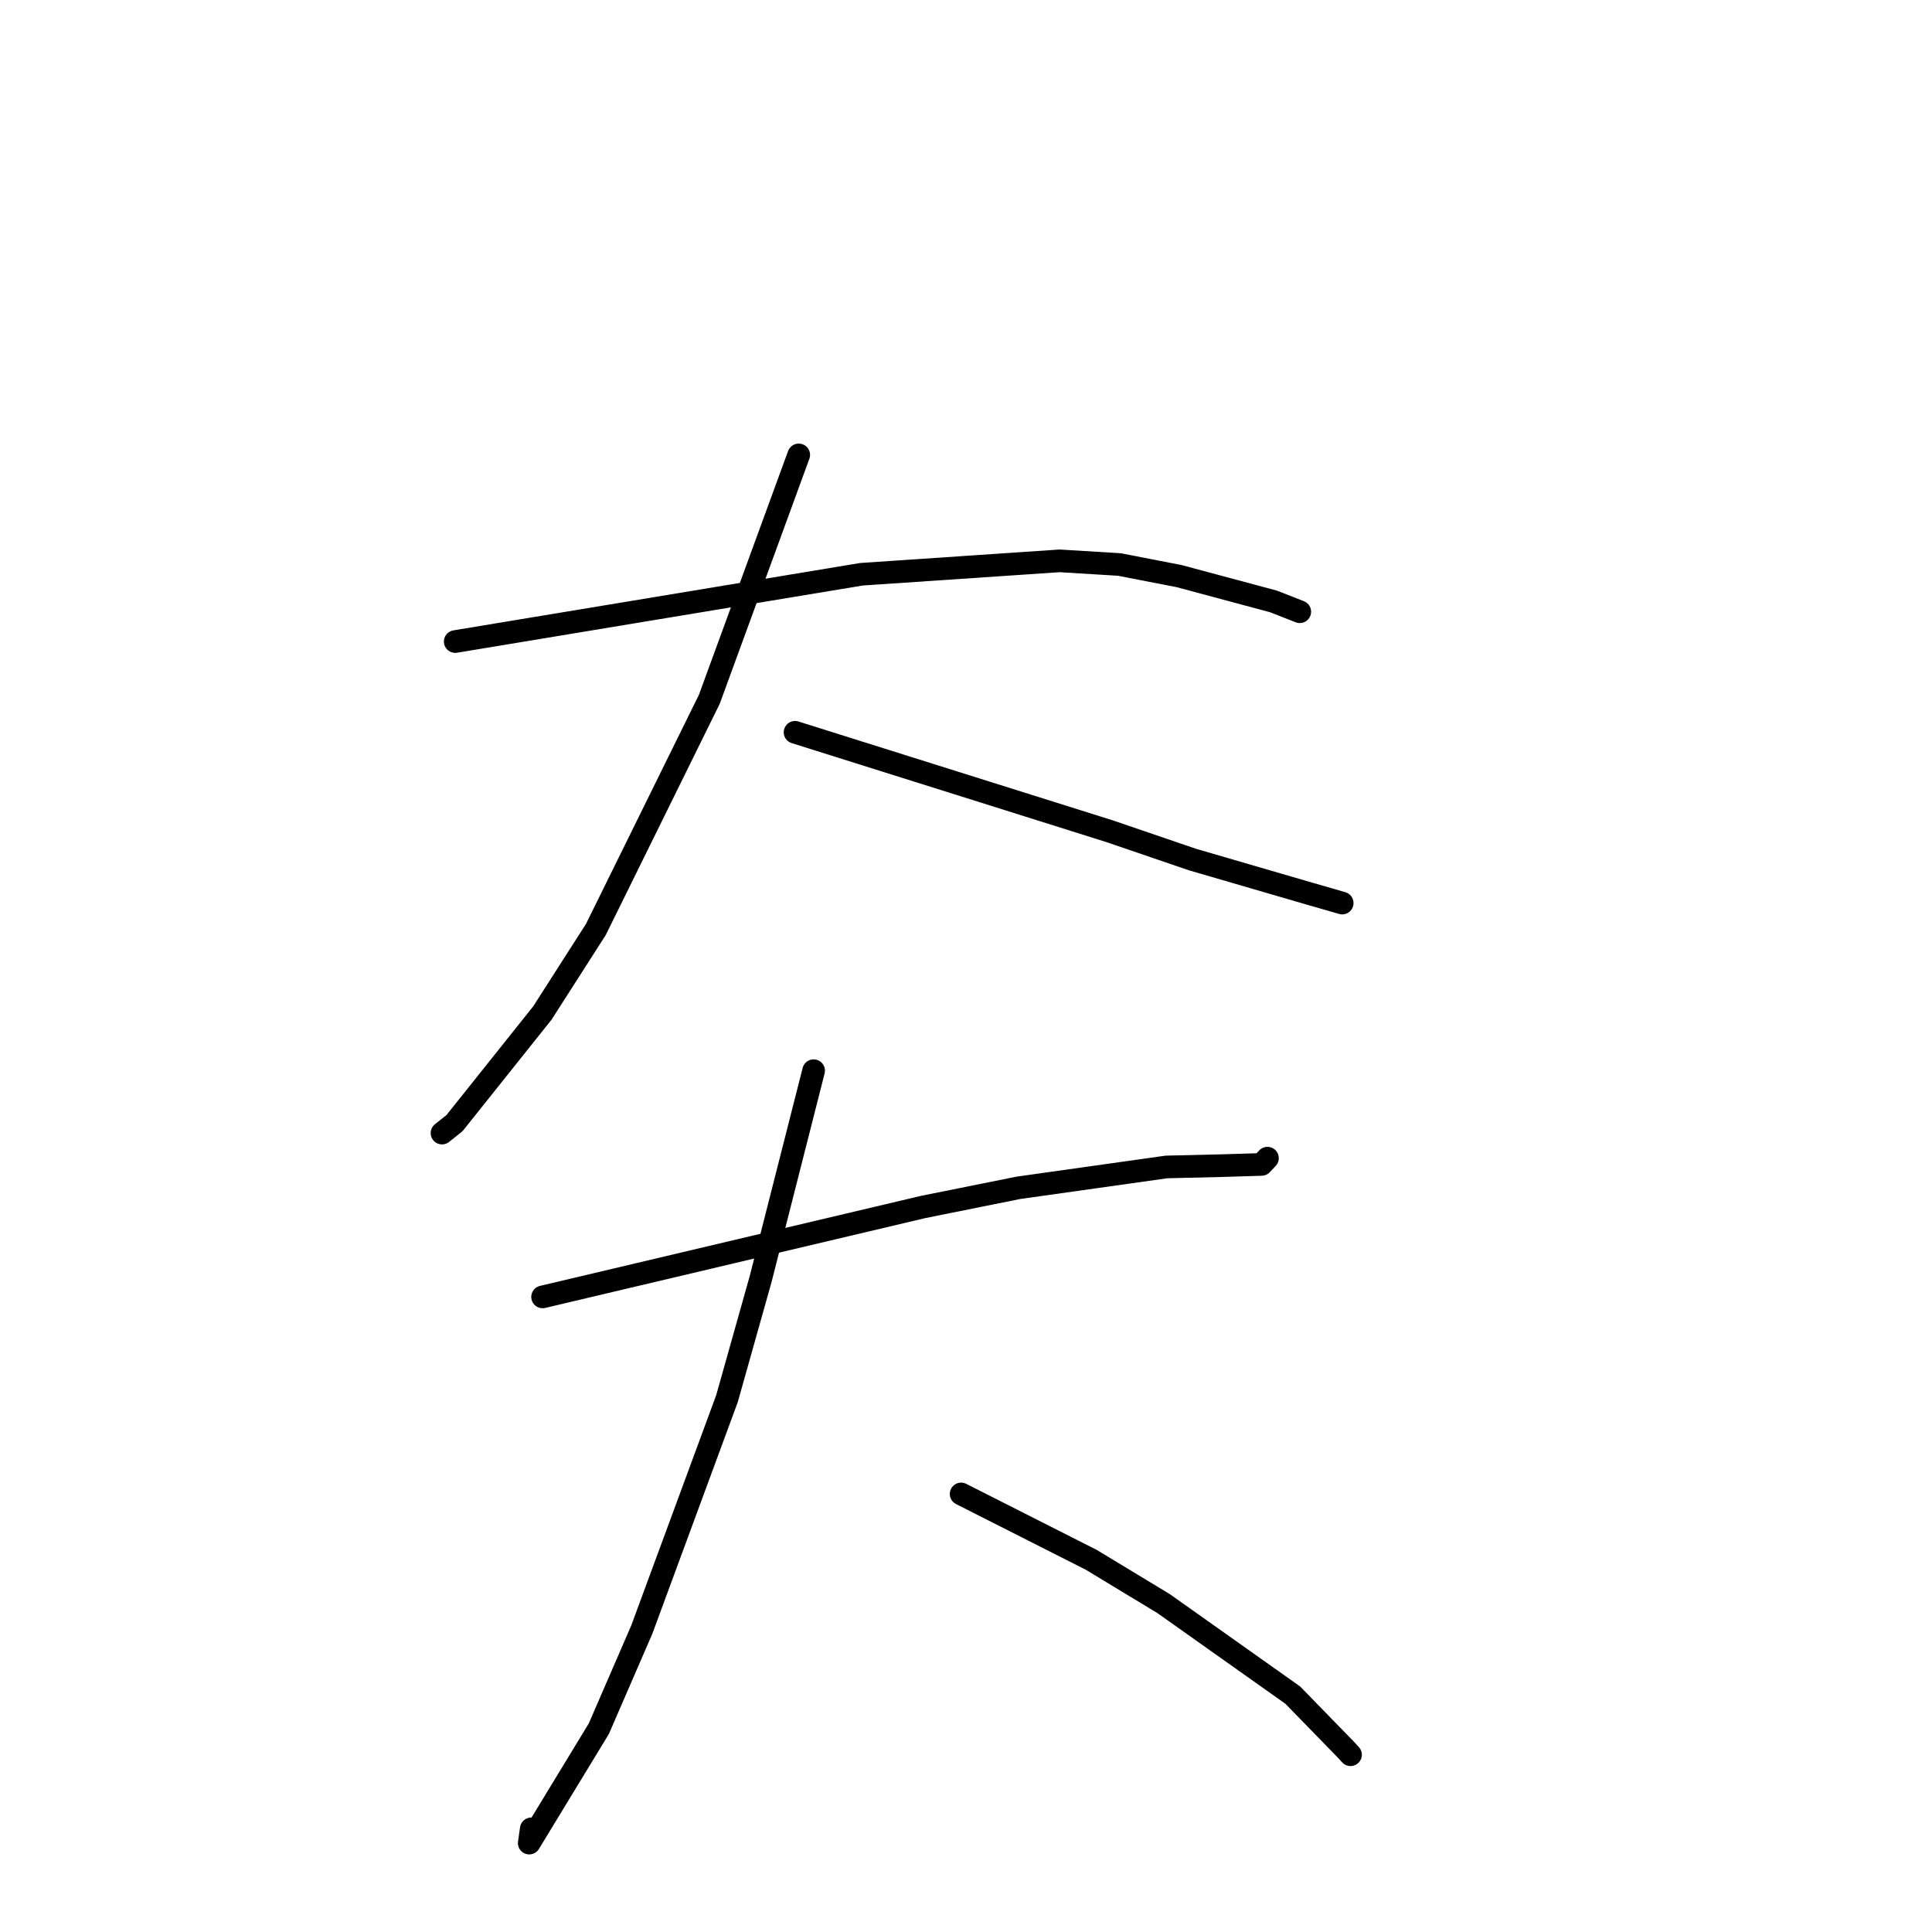 <?xml version="1.0" standalone="no"?>
    <svg width="256" height="256" xmlns="http://www.w3.org/2000/svg" version="1.1">
    <polyline stroke="black" stroke-width="3" stroke-linecap="round" fill="transparent" stroke-linejoin="round" points="60.32 85.009 87.233 80.551 114.147 76.092 140.401 74.316 148.319 74.799 156.236 76.336 168.75 79.695 172.139 81.024 172.227 81.06 " />
        <polyline stroke="black" stroke-width="3" stroke-linecap="round" fill="transparent" stroke-linejoin="round" points="105.836 60.278 99.912 76.47 93.989 92.662 78.955 123.161 71.868 134.229 60.223 148.822 58.719 150.019 58.568 150.139 " />
        <polyline stroke="black" stroke-width="3" stroke-linecap="round" fill="transparent" stroke-linejoin="round" points="105.348 97.033 126.173 103.583 146.997 110.133 157.99 113.889 173.449 118.393 177.54 119.573 177.807 119.649 177.849 119.661 " />
        <polyline stroke="black" stroke-width="3" stroke-linecap="round" fill="transparent" stroke-linejoin="round" points="71.895 171.847 97.093 165.892 122.29 159.938 134.932 157.394 154.566 154.627 161.997 154.451 167.166 154.292 167.883 153.53 167.945 153.464 " />
        <polyline stroke="black" stroke-width="3" stroke-linecap="round" fill="transparent" stroke-linejoin="round" points="107.81 141.873 104.297 155.685 100.783 169.498 96.327 185.332 85.045 215.922 79.348 229.064 70.127 244.219 70.395 242.331 " />
        <polyline stroke="black" stroke-width="3" stroke-linecap="round" fill="transparent" stroke-linejoin="round" points="127.354 197.955 135.982 202.323 144.61 206.691 154.185 212.487 171.302 224.616 178.335 231.839 178.951 232.513 " />
        </svg>